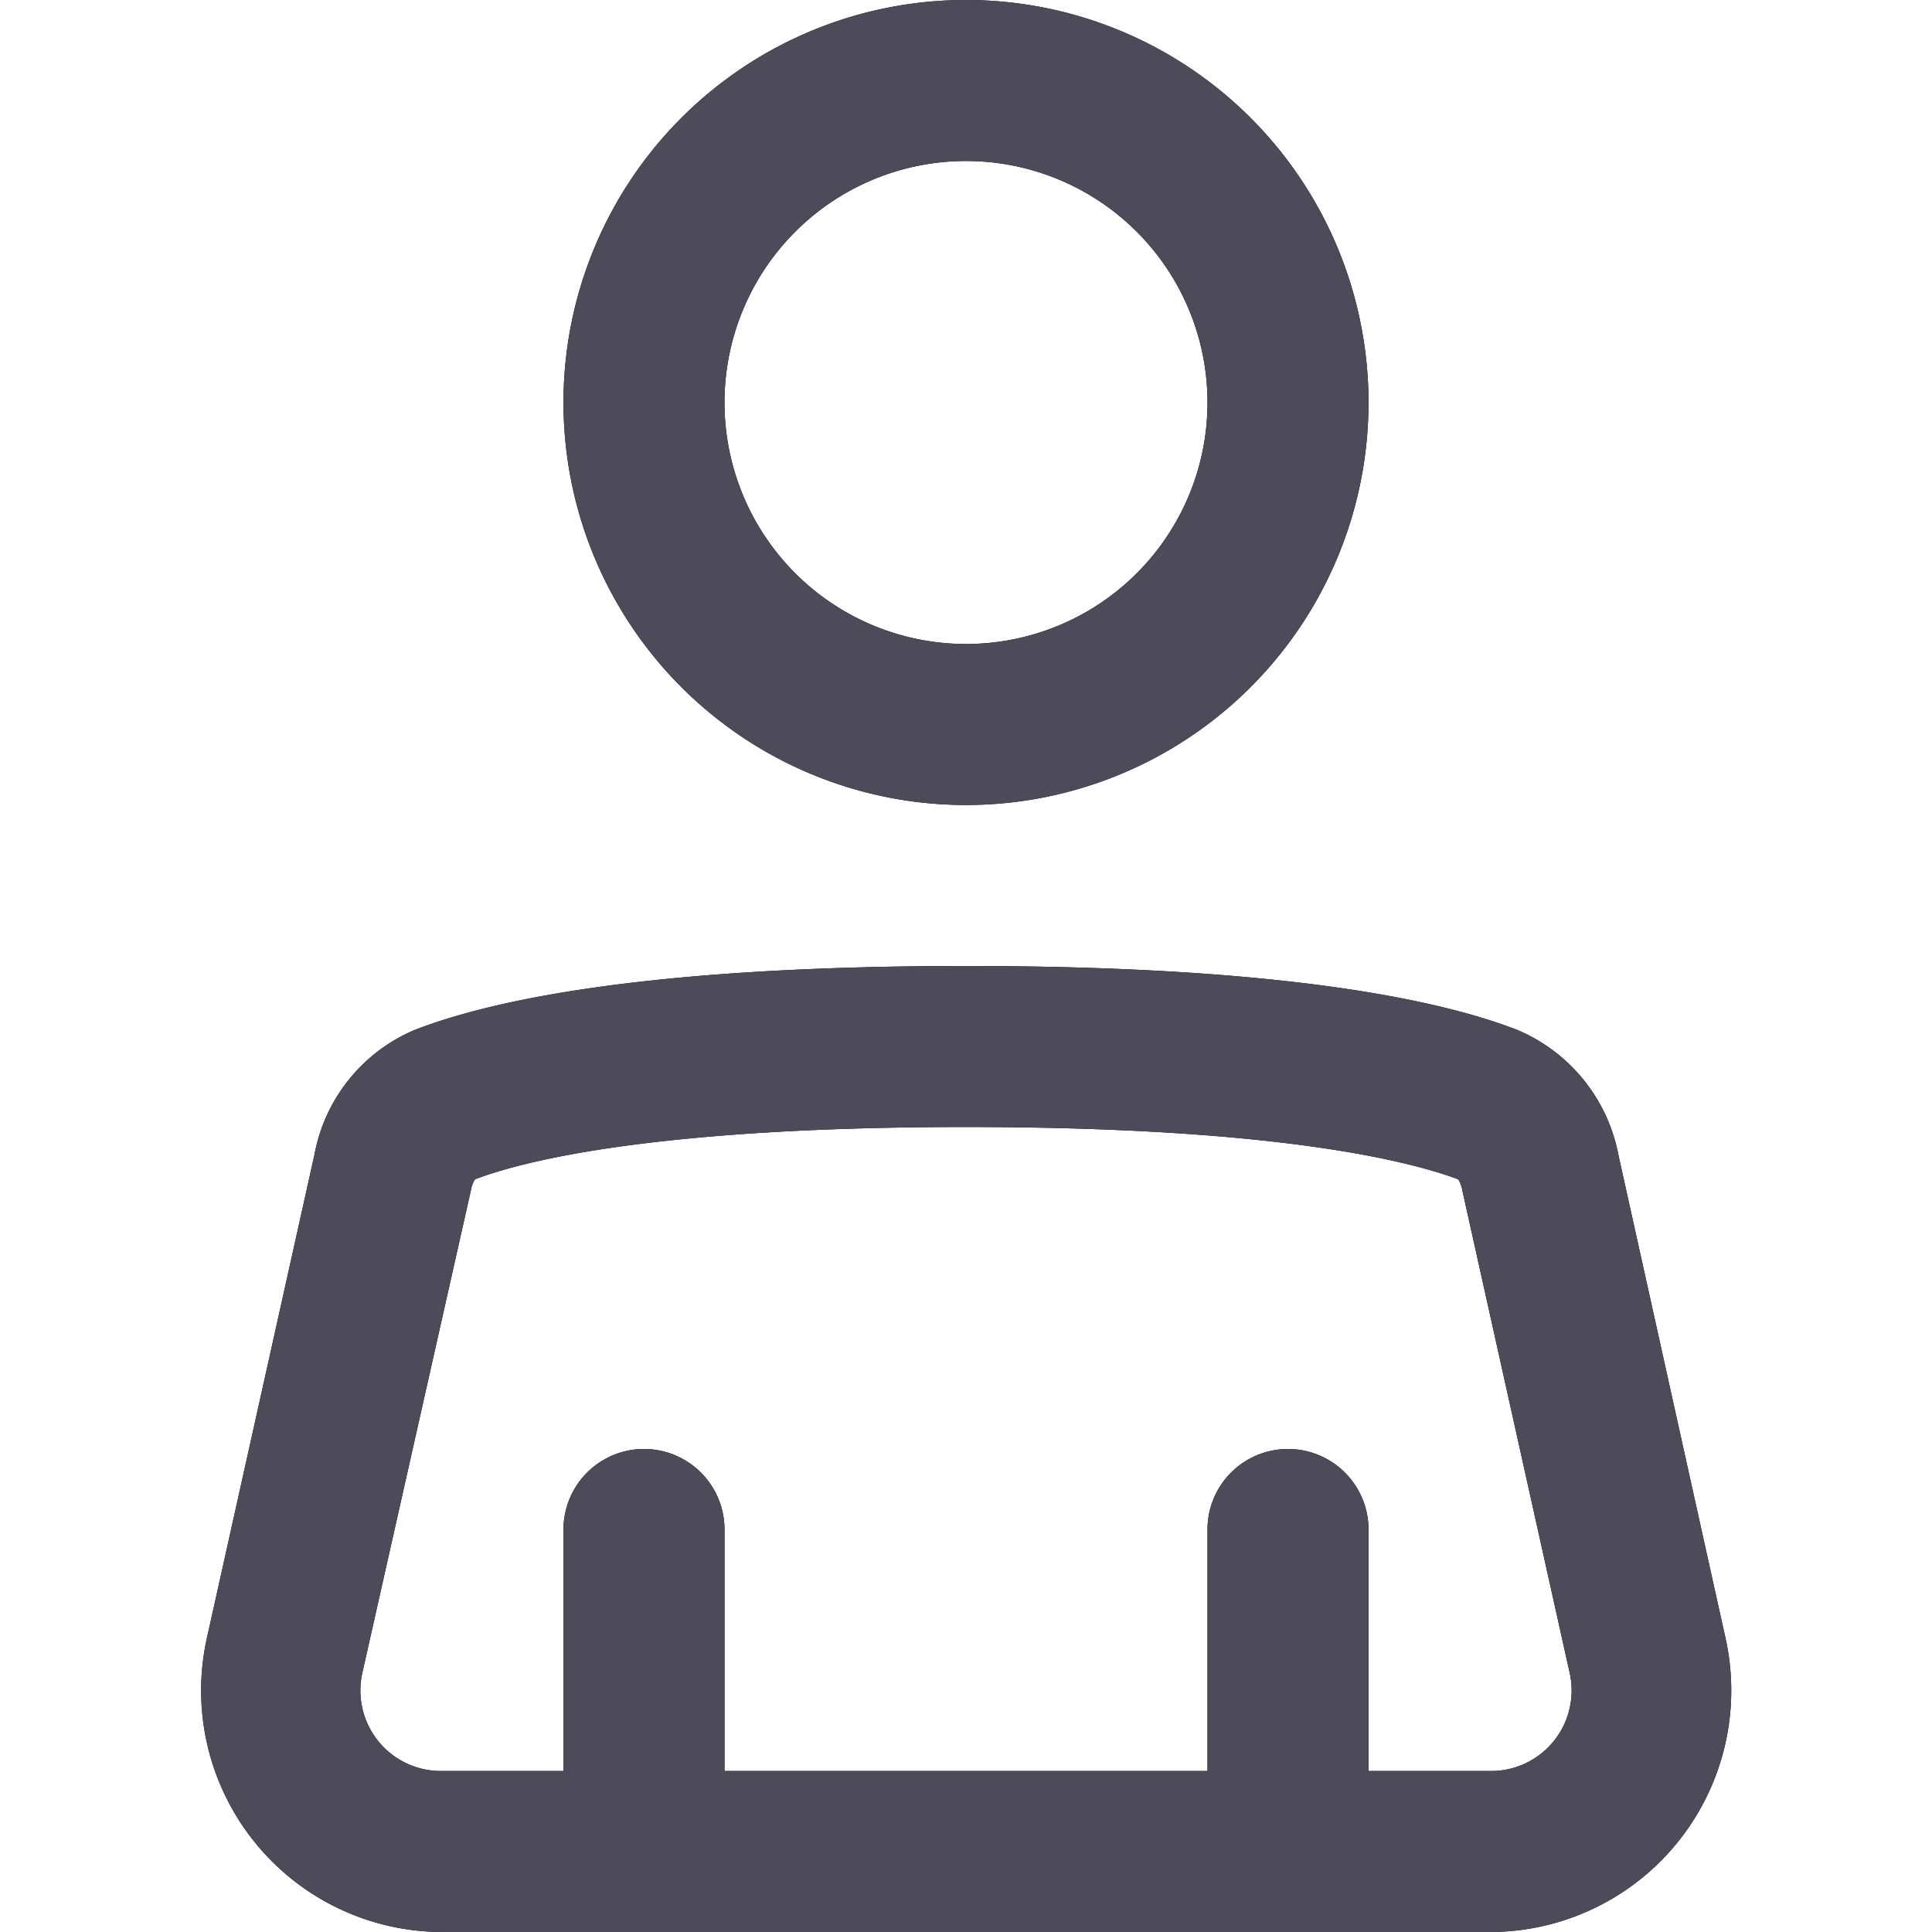 <svg id="User_Interface_Vector_Set" data-name="User Interface Vector Set" xmlns="http://www.w3.org/2000/svg" viewBox="0 0 48 48"><defs><style>.cls-1{fill-rule:evenodd;}.cls-2{fill:#4d4a59;}</style></defs><title>all_icons</title><path id="user" class="cls-1" d="M24,4a6,6,0,1,0,6,6A6,6,0,0,0,24,4ZM14,10A10,10,0,1,1,24,20,10,10,0,0,1,14,10ZM11.8,29.3a.76.76,0,0,0-.1.27L9,41.57A2,2,0,0,0,11,44h3V38a2,2,0,0,1,4,0v6H30V38a2,2,0,0,1,4,0v6h3a2,2,0,0,0,2-2.43l-2.67-12a.76.76,0,0,0-.1-.27C35,28.84,31.69,28,24,28S13,28.84,11.8,29.3Zm-1.5-3.71C12.15,24.87,16,24,24,24s11.85.87,13.7,1.59a4.23,4.23,0,0,1,2.51,3.11l2.66,12A6,6,0,0,1,37,48H11a6,6,0,0,1-5.86-7.3l2.67-12A4.19,4.19,0,0,1,10.3,25.59Z"/><path id="user-2" data-name="user" class="cls-2" d="M24,4a6,6,0,1,0,6,6A6,6,0,0,0,24,4ZM14,10A10,10,0,1,1,24,20,10,10,0,0,1,14,10ZM11.8,29.3a.76.76,0,0,0-.1.27L9,41.57A2,2,0,0,0,11,44h3V38a2,2,0,0,1,4,0v6H30V38a2,2,0,0,1,4,0v6h3a2,2,0,0,0,2-2.43l-2.67-12a.76.76,0,0,0-.1-.27C35,28.84,31.69,28,24,28S13,28.84,11.8,29.3Zm-1.5-3.71C12.15,24.87,16,24,24,24s11.85.87,13.7,1.59a4.23,4.23,0,0,1,2.51,3.11l2.66,12A6,6,0,0,1,37,48H11a6,6,0,0,1-5.86-7.3l2.67-12A4.19,4.19,0,0,1,10.3,25.59Z"/></svg>